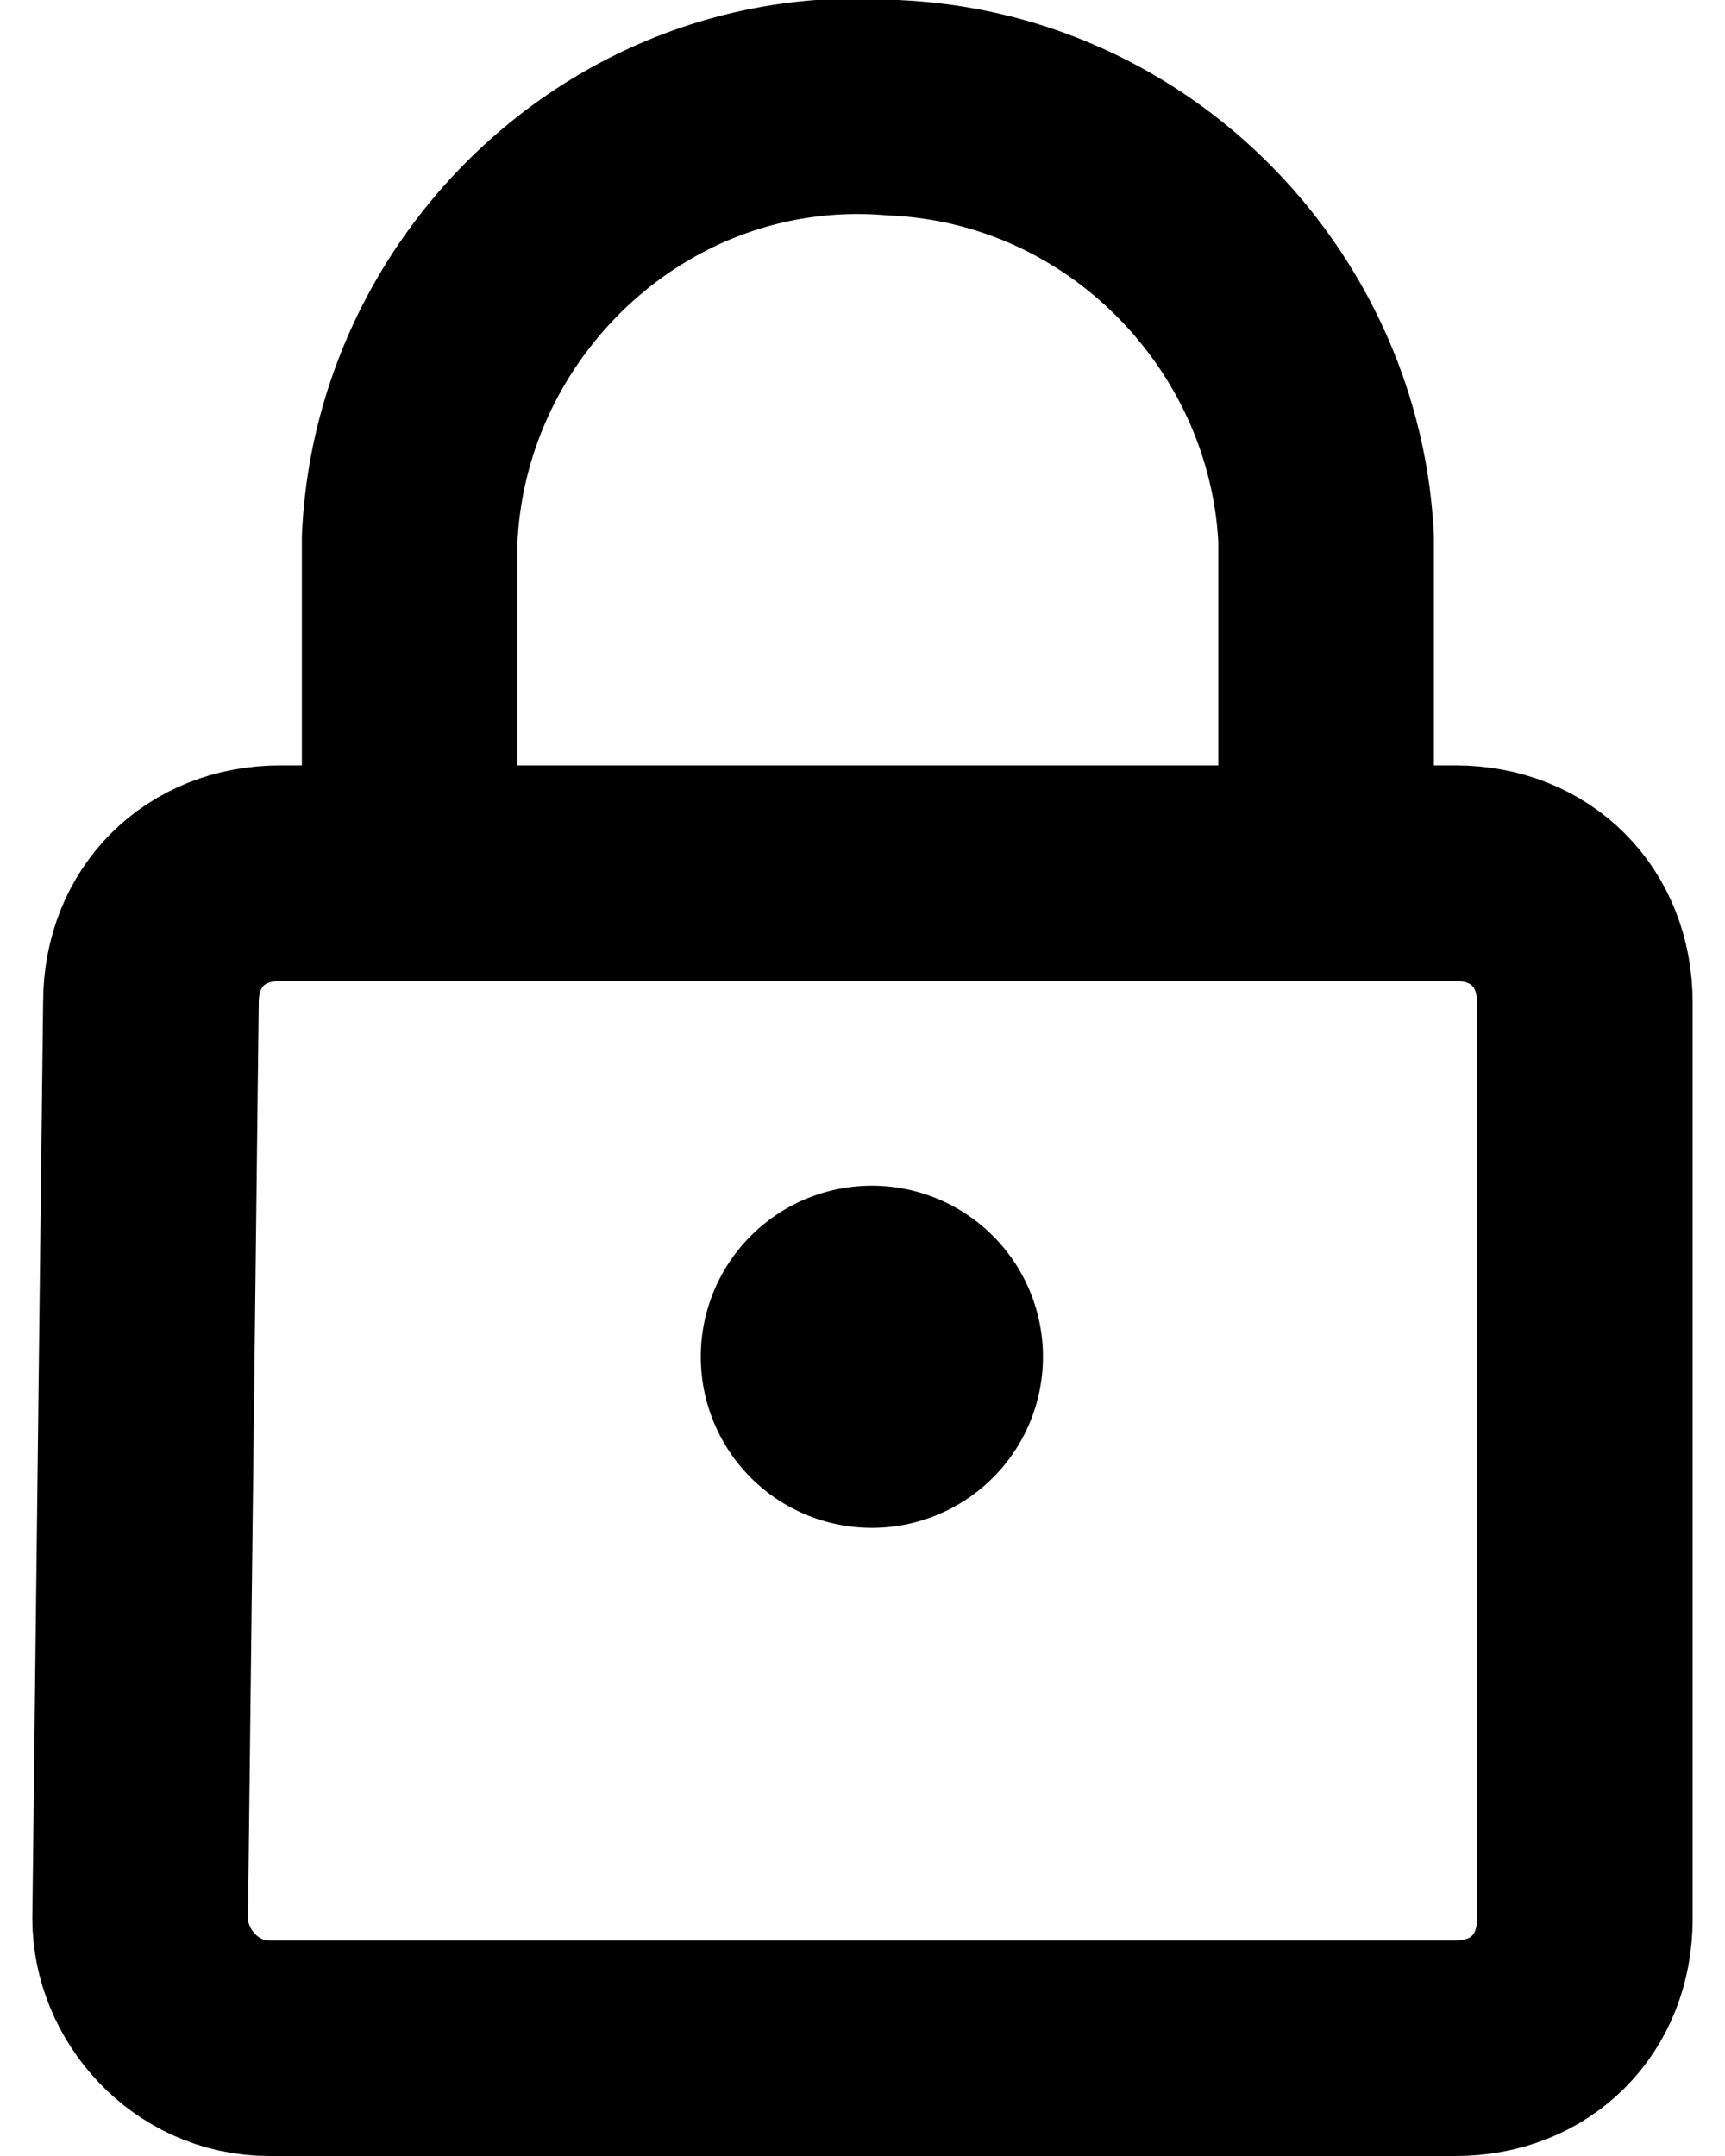 <svg viewBox="0 0 16 20" fill="none" xmlns="http://www.w3.org/2000/svg"><path d="M1.4 9.3c0-.7.5-1.2 1.2-1.2h10.9c.7 0 1.2.5 1.2 1.2v8.5c0 .7-.5 1.2-1.2 1.2h-11c-.7 0-1.2-.6-1.2-1.2l.1-8.5z" stroke="currentColor" stroke-width="2" stroke-linecap="round" stroke-linejoin="round"/><path d="M8.087 11.999a.587.587 0 110 1.174.587.587 0 010-1.174M3.8 8.1V5C3.9 2.7 5.9.8 8.3 1c2.2.1 3.9 1.9 4 4v3" stroke="currentColor" stroke-width="2" stroke-linecap="round" stroke-linejoin="round"/></svg>
